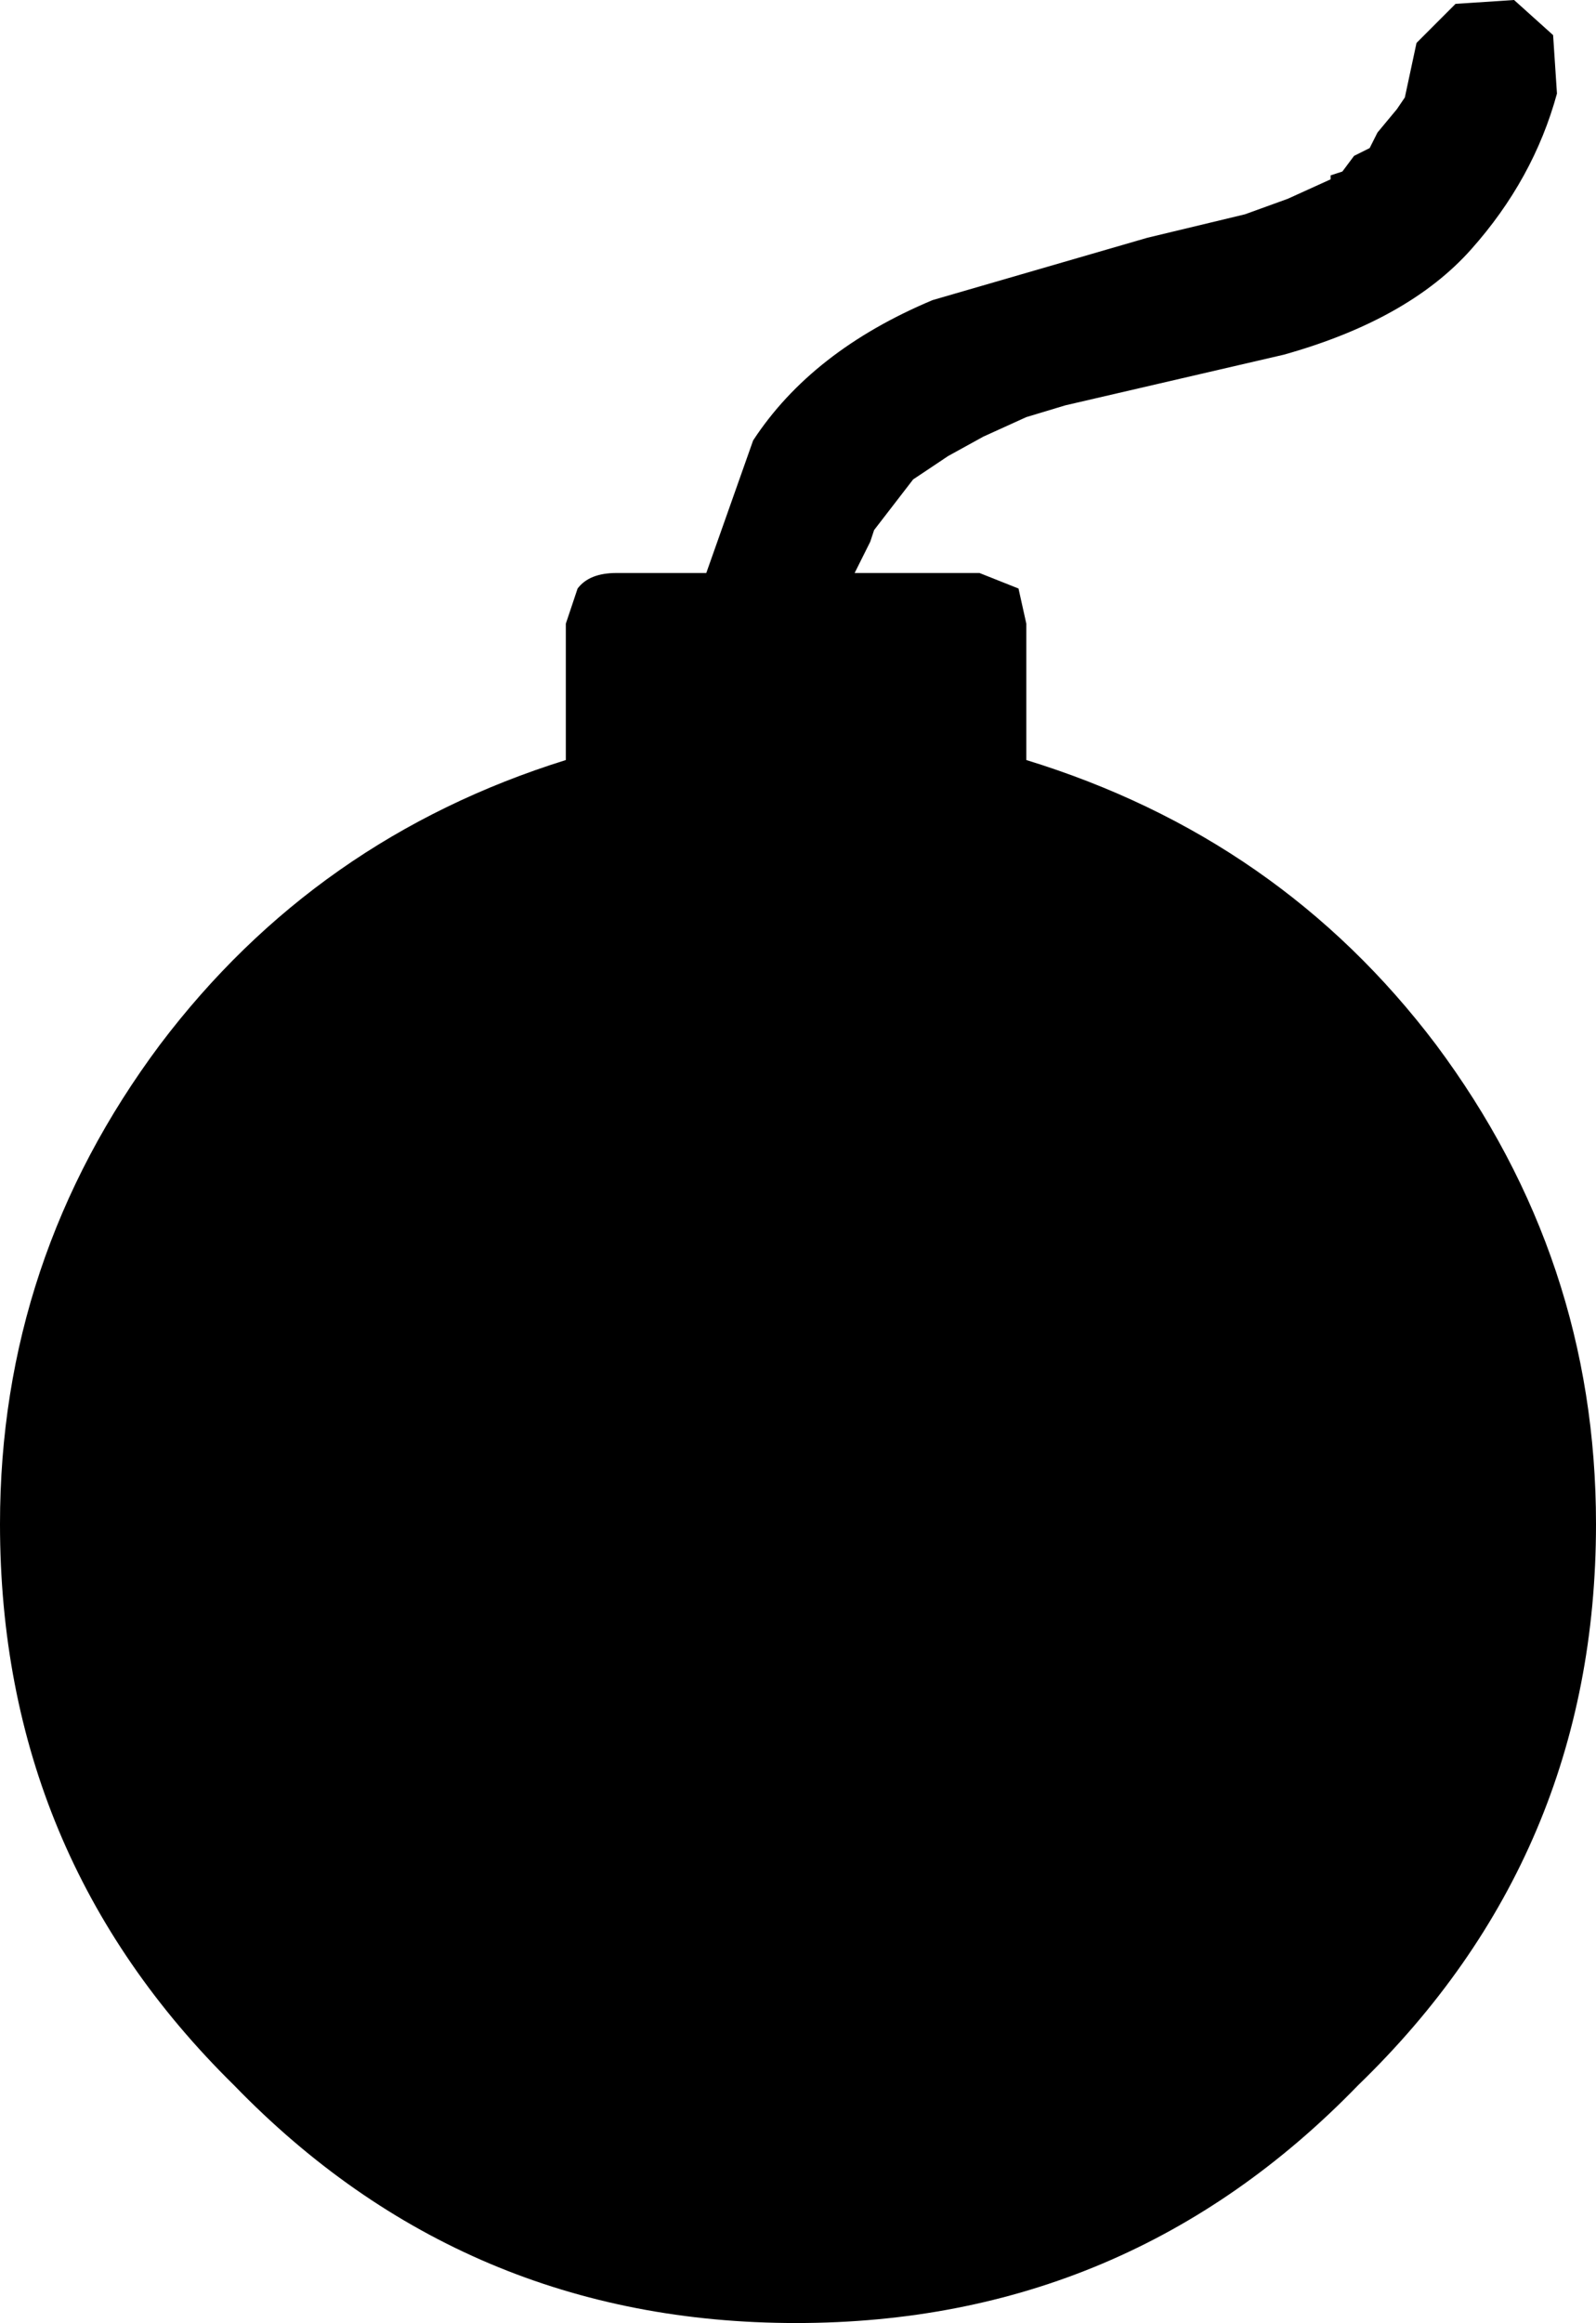 <?xml version="1.0" encoding="UTF-8"?>
<svg xmlns="http://www.w3.org/2000/svg" xmlns:xlink="http://www.w3.org/1999/xlink" width="16.148mm" height="23.486mm" viewBox="-425.141 154.628 16.148 23.486">
    <path transform="matrix(-1,0,0,1,0,0)" style="stroke:none;fill:#000000;fill-rule:evenodd" d="M411.559,156.362L411.441,156.204L411.283,156.125L411.204,155.968L411.007,155.731L410.927,155.613L410.809,155.062L410.414,154.667L409.822,154.628L409.427,154.983L409.388,155.574C409.546,156.152,409.835,156.677,410.257,157.15C410.678,157.623,411.309,157.978,412.152,158.214L414.362,158.726L414.757,158.845L415.191,159.042L415.547,159.238L415.902,159.475L416.297,159.987L416.336,160.105L416.494,160.421L415.231,160.421L414.836,160.578L414.757,160.933L414.757,162.312C413.046,162.837,411.665,163.796,410.612,165.189C409.533,166.634,408.993,168.249,408.993,170.036C408.993,172.269,409.796,174.16,411.401,175.711C412.954,177.313,414.849,178.114,417.086,178.114C419.324,178.114,421.219,177.313,422.772,175.711C424.351,174.16,425.141,172.269,425.141,170.036C425.141,168.249,424.601,166.634,423.522,165.189C422.469,163.796,421.1,162.837,419.416,162.312L419.416,160.933L419.297,160.578C419.218,160.473,419.087,160.421,418.903,160.421L417.995,160.421L417.521,159.081C417.126,158.477,416.521,158.004,415.705,157.662L413.533,157.032L412.546,156.795L412.112,156.638L411.678,156.441L411.678,156.401L411.559,156.362"/>
</svg>
